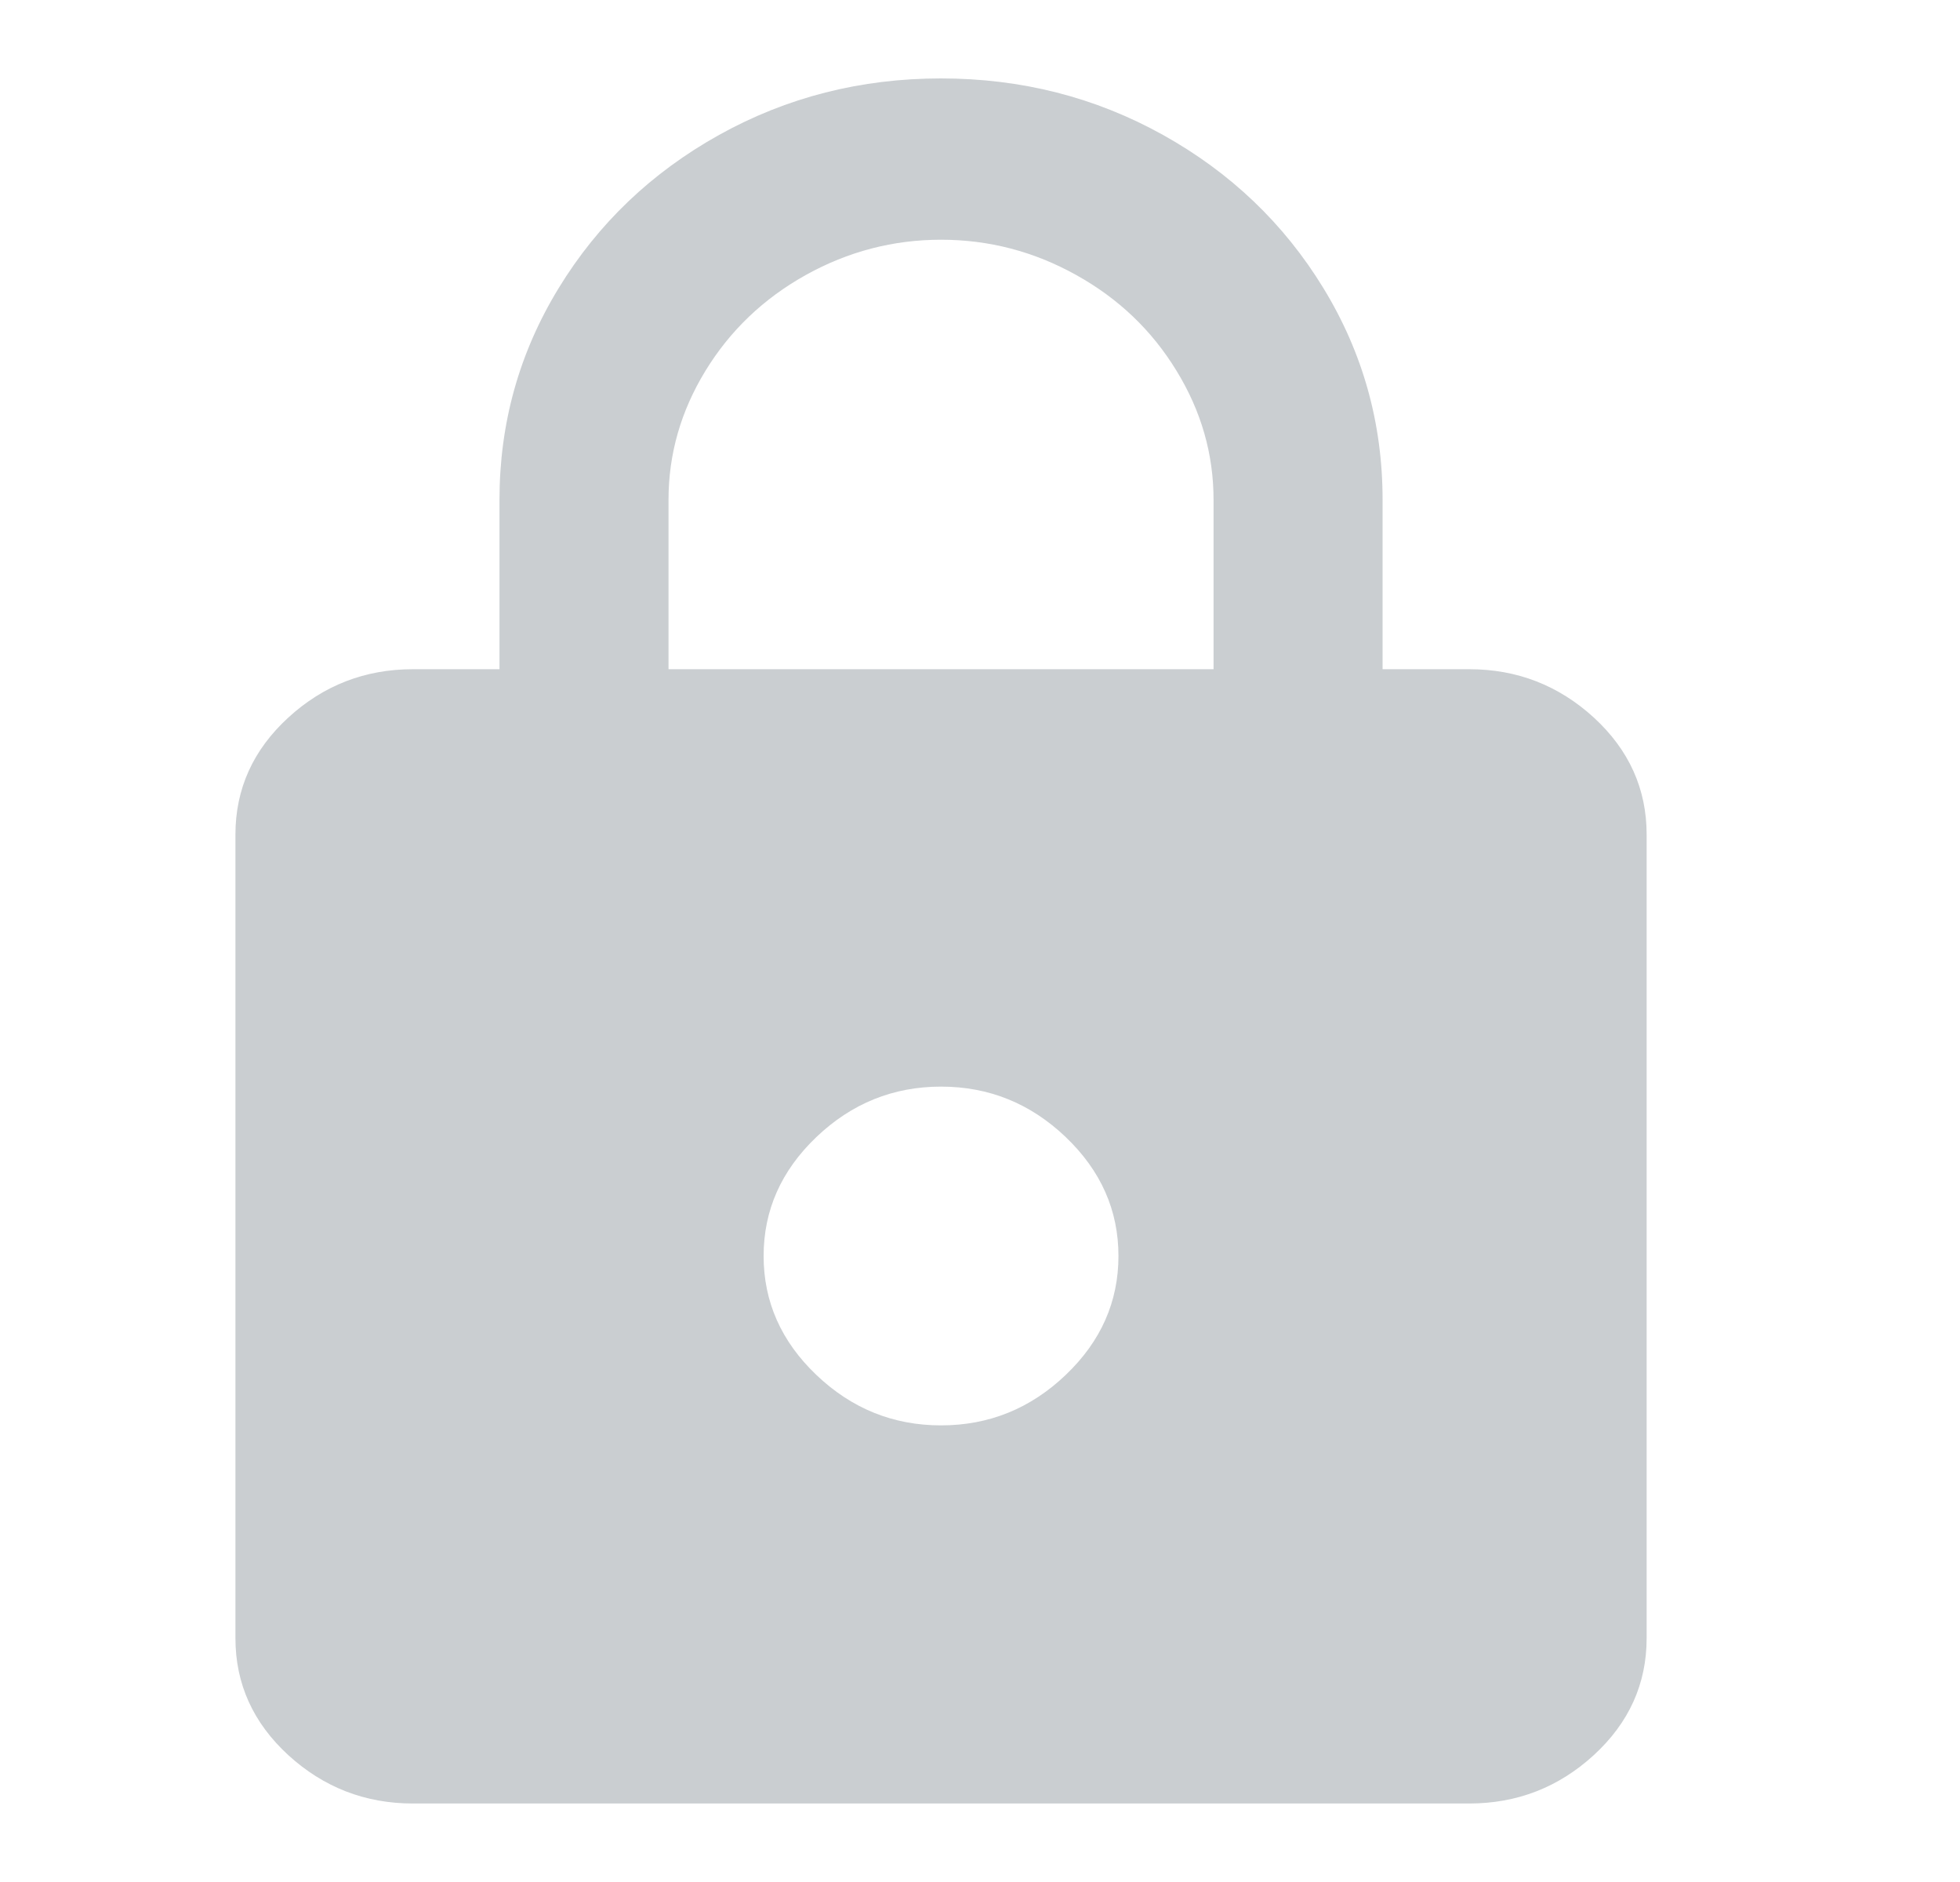 <svg xmlns="http://www.w3.org/2000/svg" width="25" height="24" viewBox="0 0 25 24">
    <g fill="none" fill-opacity=".4" fill-rule="evenodd">
        <g fill="#7C868D">
            <g>
                <g>
                    <g>
                        <path d="M15.476 8.534v-2.16c0-.583-.157-1.131-.472-1.645-.314-.515-.74-.922-1.28-1.222-.538-.3-1.113-.45-1.724-.45-.61 0-1.186.15-1.725.45-.538.3-.965.707-1.28 1.222-.314.514-.471 1.062-.471 1.645v2.16h6.952zM12 18.177c.61 0 1.14-.214 1.59-.643.449-.428.673-.934.673-1.517 0-.583-.224-1.088-.673-1.517-.45-.429-.98-.643-1.59-.643-.61 0-1.14.214-1.59.643-.449.429-.673.934-.673 1.517 0 .583.224 1.089.673 1.517.45.429.98.643 1.59.643zm6.737-9.643c.61 0 1.14.206 1.59.617.448.412.673.909.673 1.492V20.89c0 .583-.225 1.08-.674 1.492-.449.411-.979.617-1.59.617H5.264c-.61 0-1.14-.206-1.59-.617C3.226 21.97 3 21.474 3 20.89V10.643c0-.583.225-1.08.674-1.492.449-.411.979-.617 1.59-.617h1.104v-2.16c0-.977.252-1.877.755-2.7C7.626 2.851 8.308 2.2 9.17 1.72 10.033 1.24 10.976 1 12 1c1.024 0 1.967.24 2.83.72.862.48 1.544 1.131 2.047 1.954.503.823.755 1.723.755 2.7v2.16h1.105z" transform="translate(-644 -468) translate(320 192) translate(40 235) translate(284.003 41)"/>
                    </g>
                </g>
            </g>
        </g>
    </g>
</svg>
